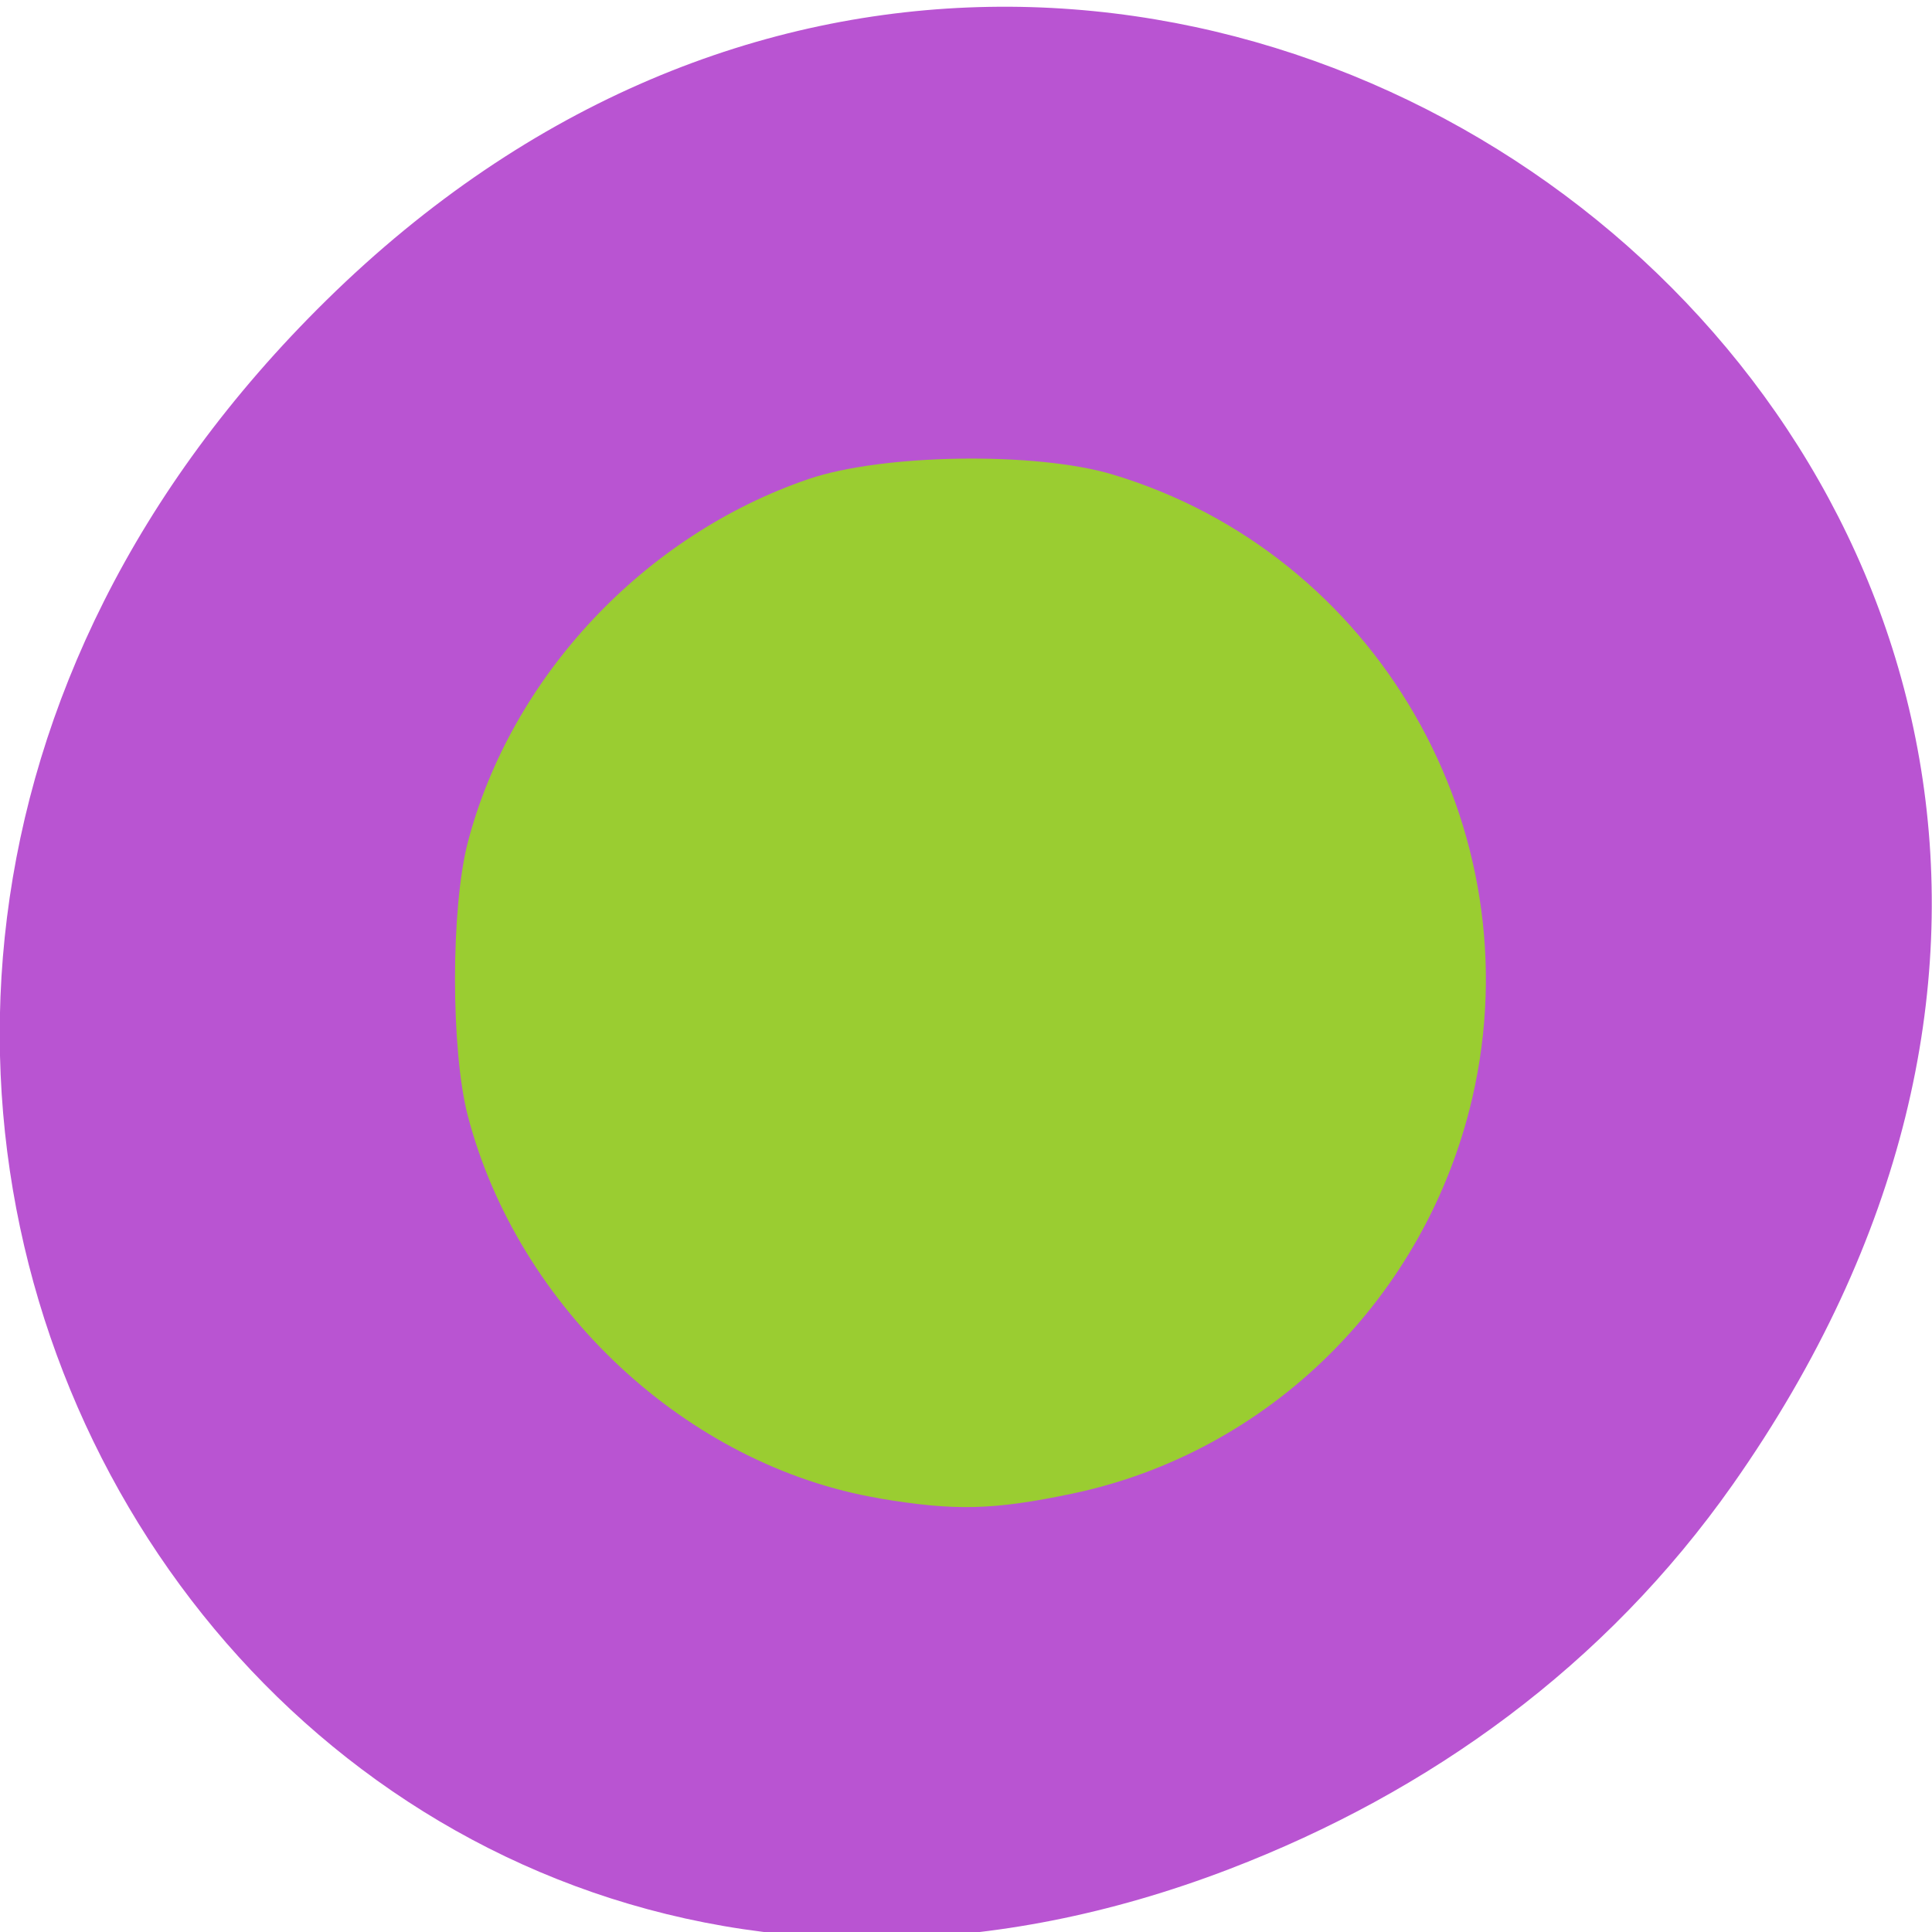 <svg xmlns="http://www.w3.org/2000/svg" viewBox="0 0 32 32"><path d="m 28.699 24.59 c 11.508 -16.367 -9.742 -32.949 -23.297 -19.613 c -12.773 12.563 -0.934 32.08 14.961 25.98 c 3.316 -1.273 6.223 -3.363 8.336 -6.367" fill="#b954d2"/><path d="m 14.559 24.816 c -3.176 -0.539 -5.973 -3.141 -6.809 -6.328 c -0.285 -1.09 -0.285 -3.453 0 -4.543 c 0.719 -2.738 2.918 -5.082 5.641 -6.01 c 1.223 -0.418 3.758 -0.457 5.03 -0.078 c 4.371 1.305 7 5.859 5.965 10.328 c -0.766 3.305 -3.363 5.871 -6.629 6.555 c -1.305 0.273 -1.941 0.289 -3.195 0.078" fill="#9acd31"/></svg>
